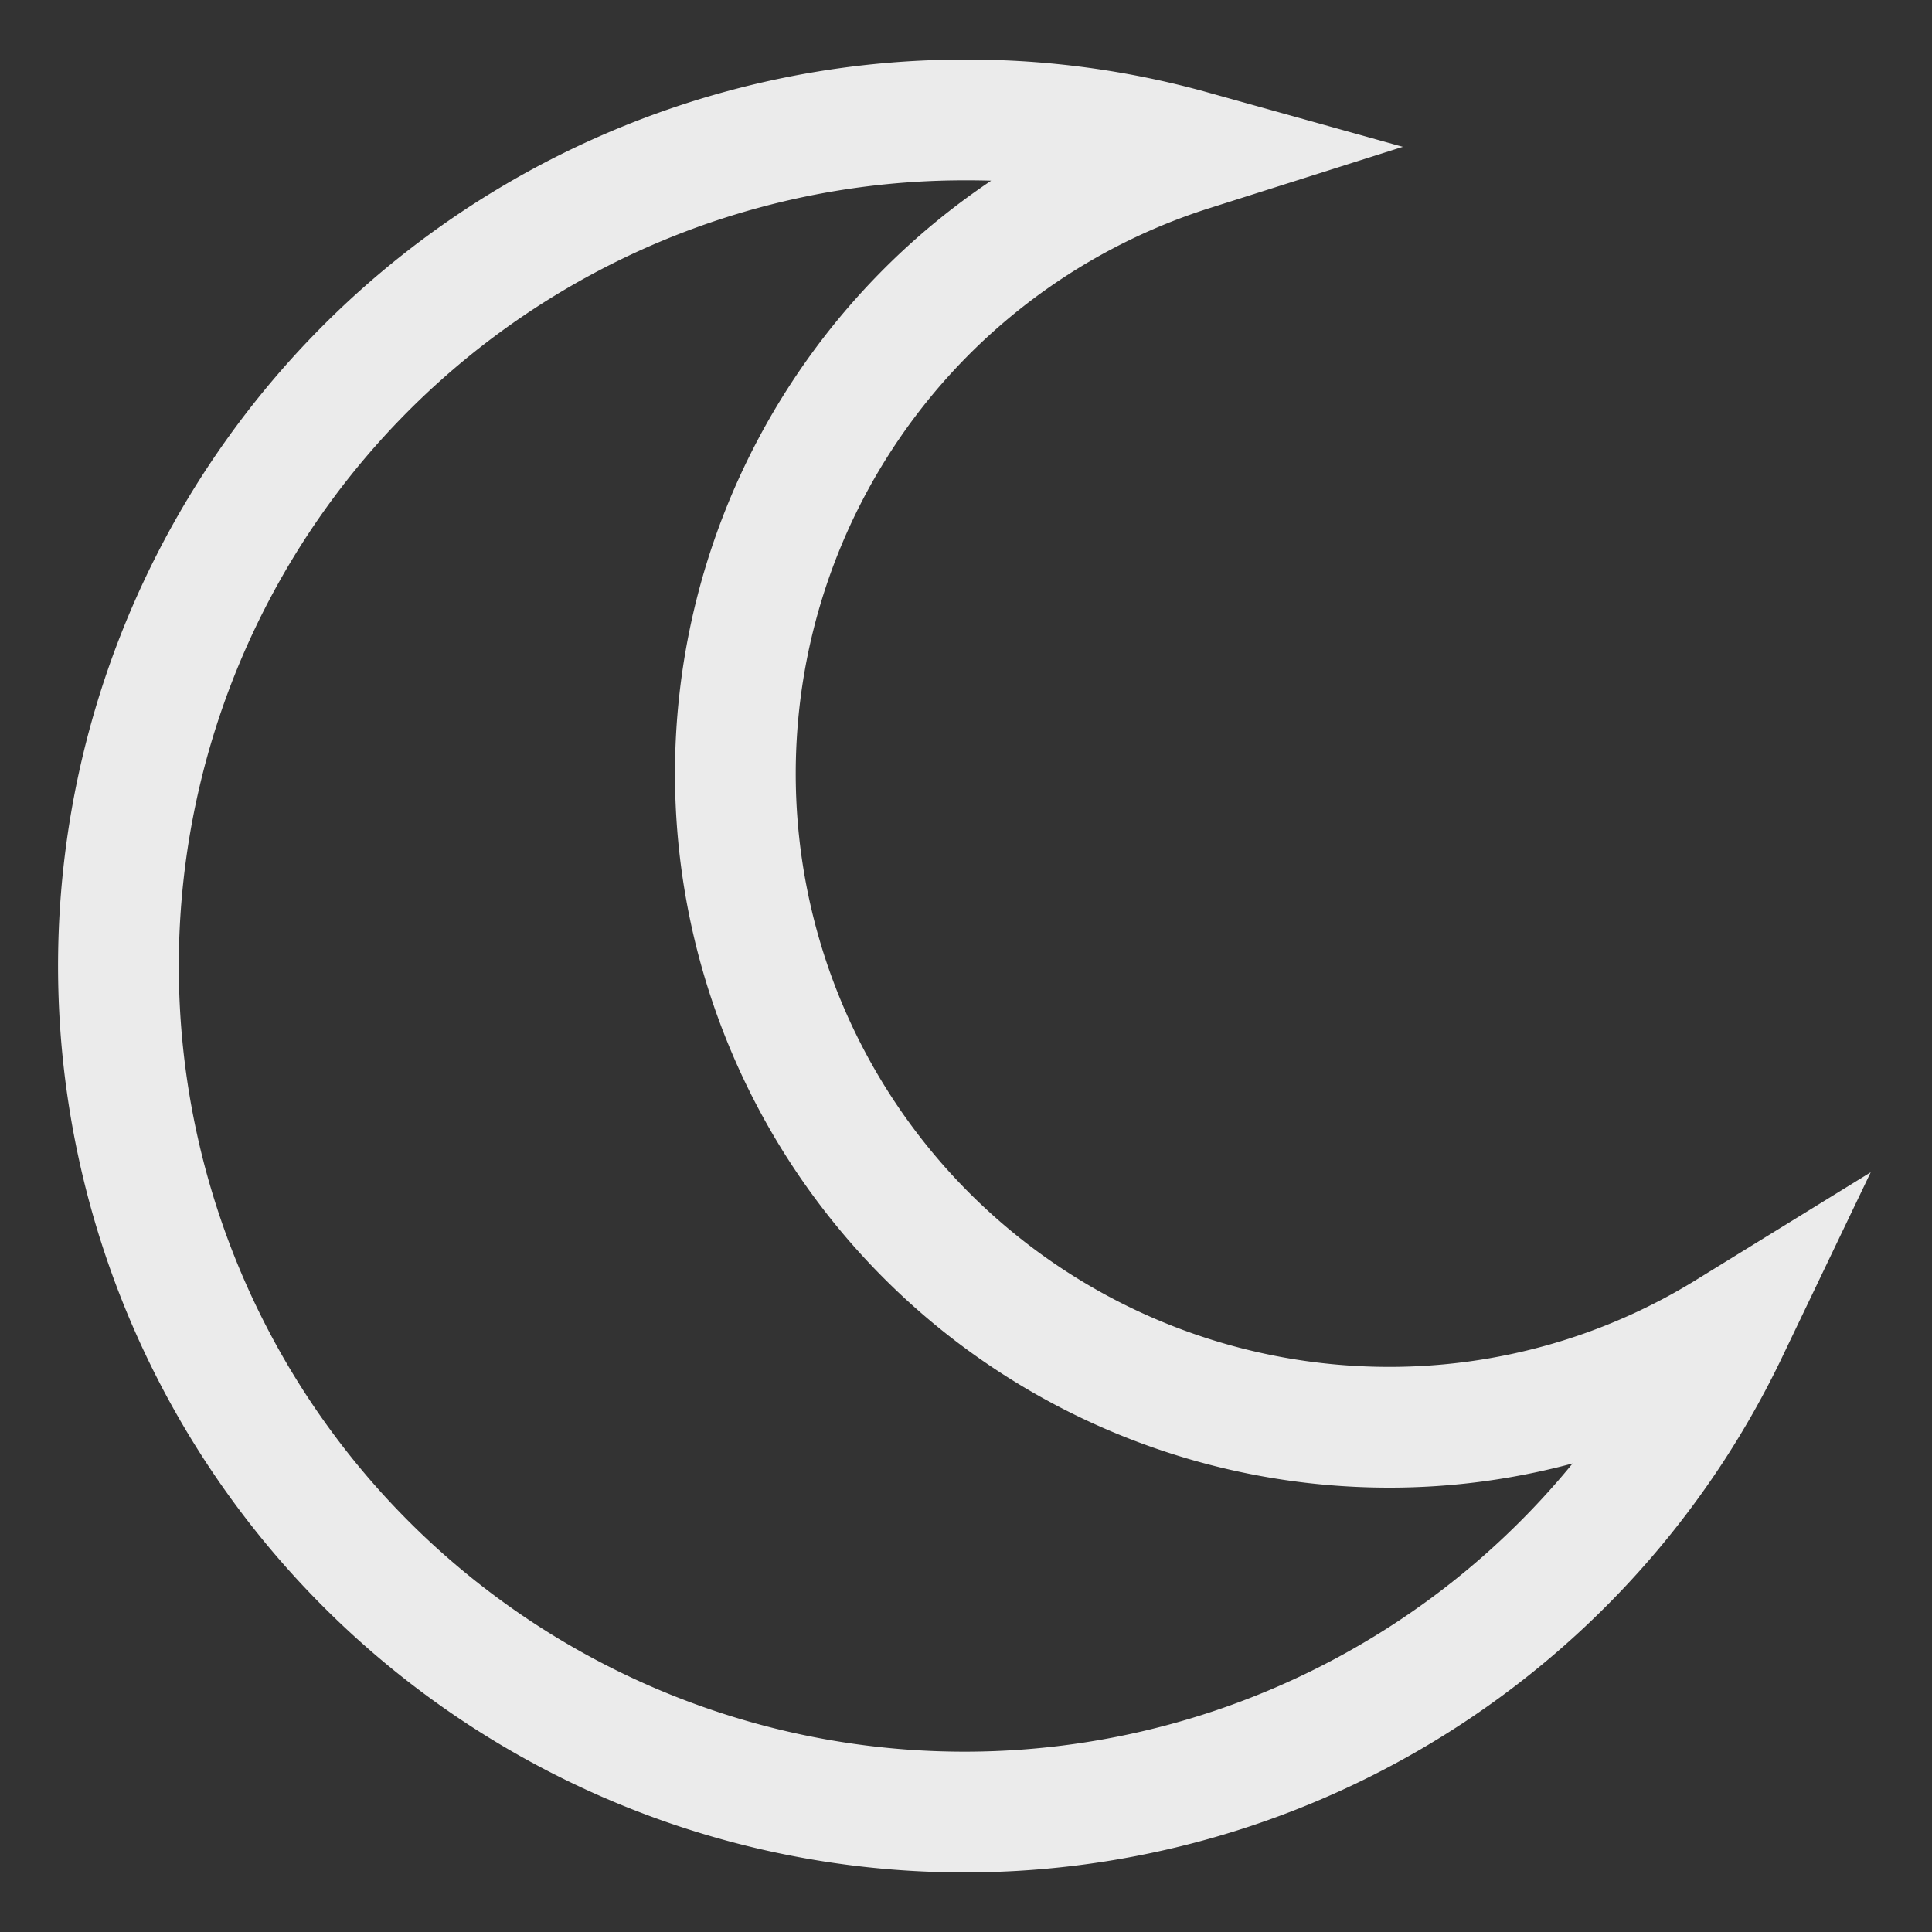 <svg id="Layer_1" data-name="Layer 1" xmlns="http://www.w3.org/2000/svg" viewBox="0 0 24 24" stroke-width="1.5" width="50" height="50" color="#ebebeba3"><rect x="0" y="0" width="24" height="24" fill="#333333" stroke="none"/><defs><style>.cls-637b8b31f95e86b59c57a285-1{fill:none;stroke:currentColor;stroke-miterlimit:10;}</style></defs><path class="cls-637b8b31f95e86b59c57a285-1" d="M21.46,16.54A10.51,10.51,0,1,1,12,1.49a10.34,10.34,0,0,1,2.8.38,8.12,8.12,0,0,0,2.45,15.86A8,8,0,0,0,21.46,16.54Z"></path></svg>